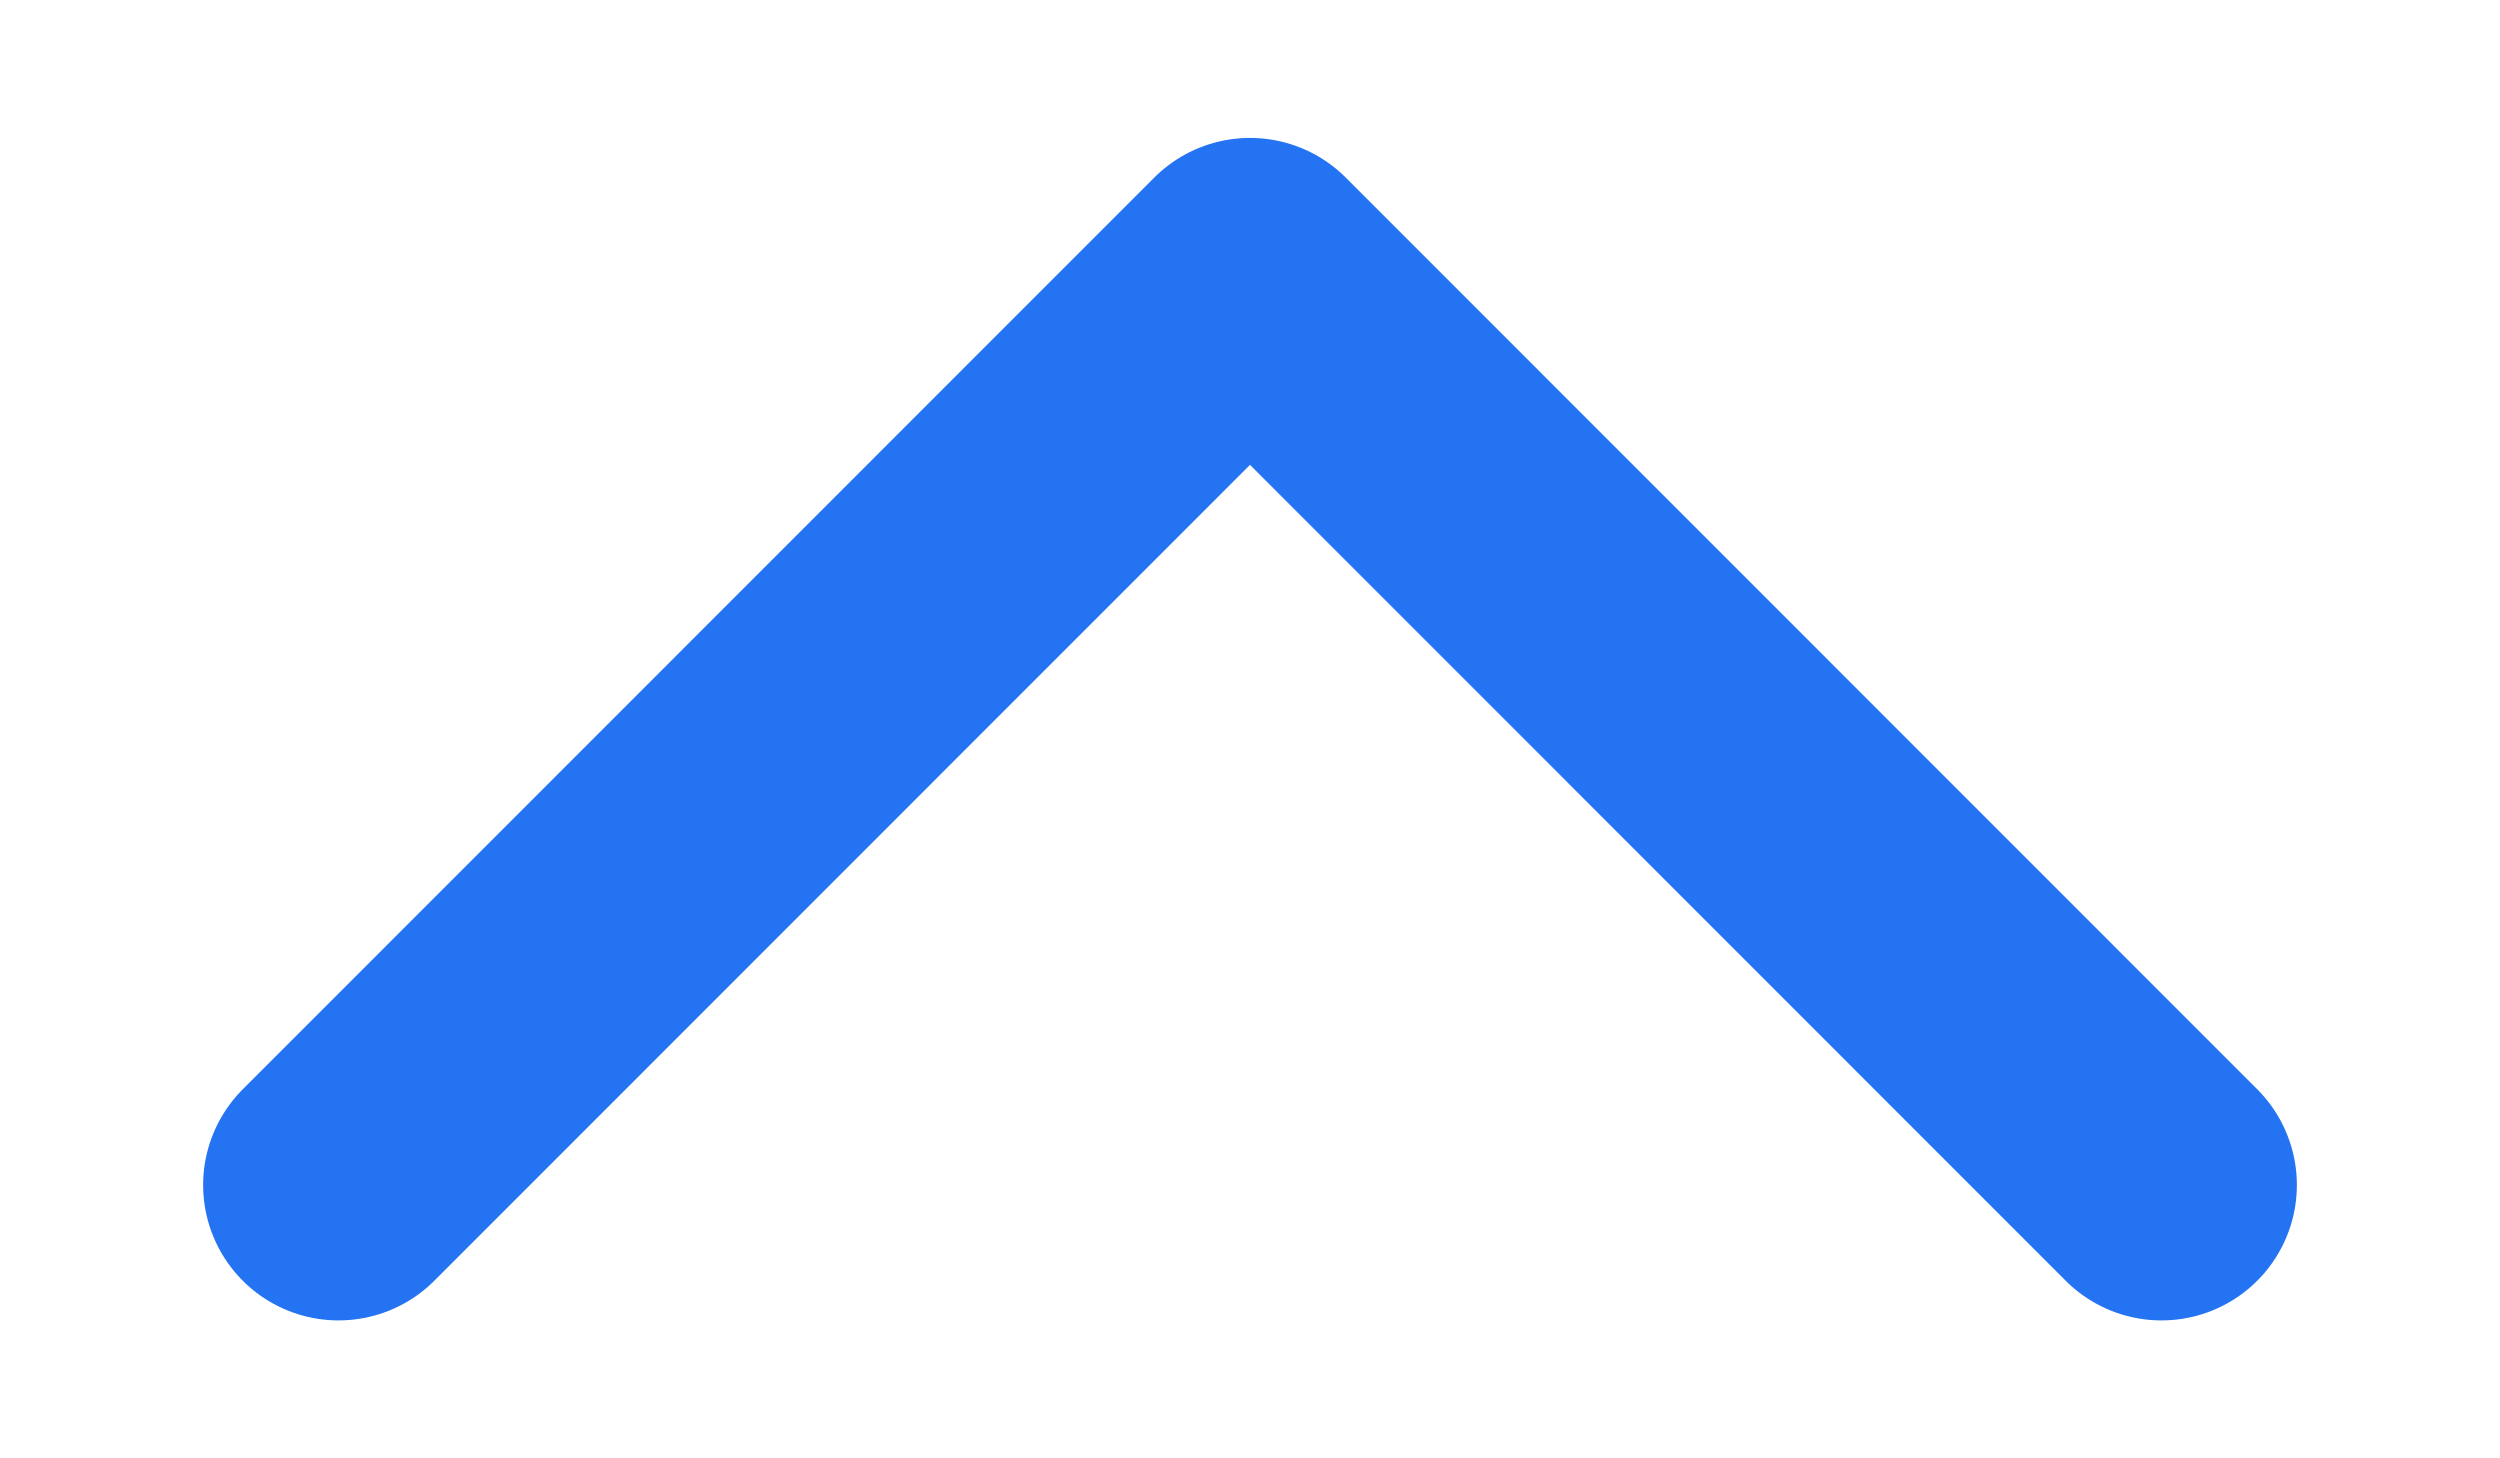 <svg width="12" height="7" viewBox="0 0 12 7" fill="none" xmlns="http://www.w3.org/2000/svg">
<path d="M1.625 5.688L6 1.312L10.375 5.688" stroke="#2473F2" stroke-width="1.3" stroke-linecap="round" stroke-linejoin="round"/>
</svg>
